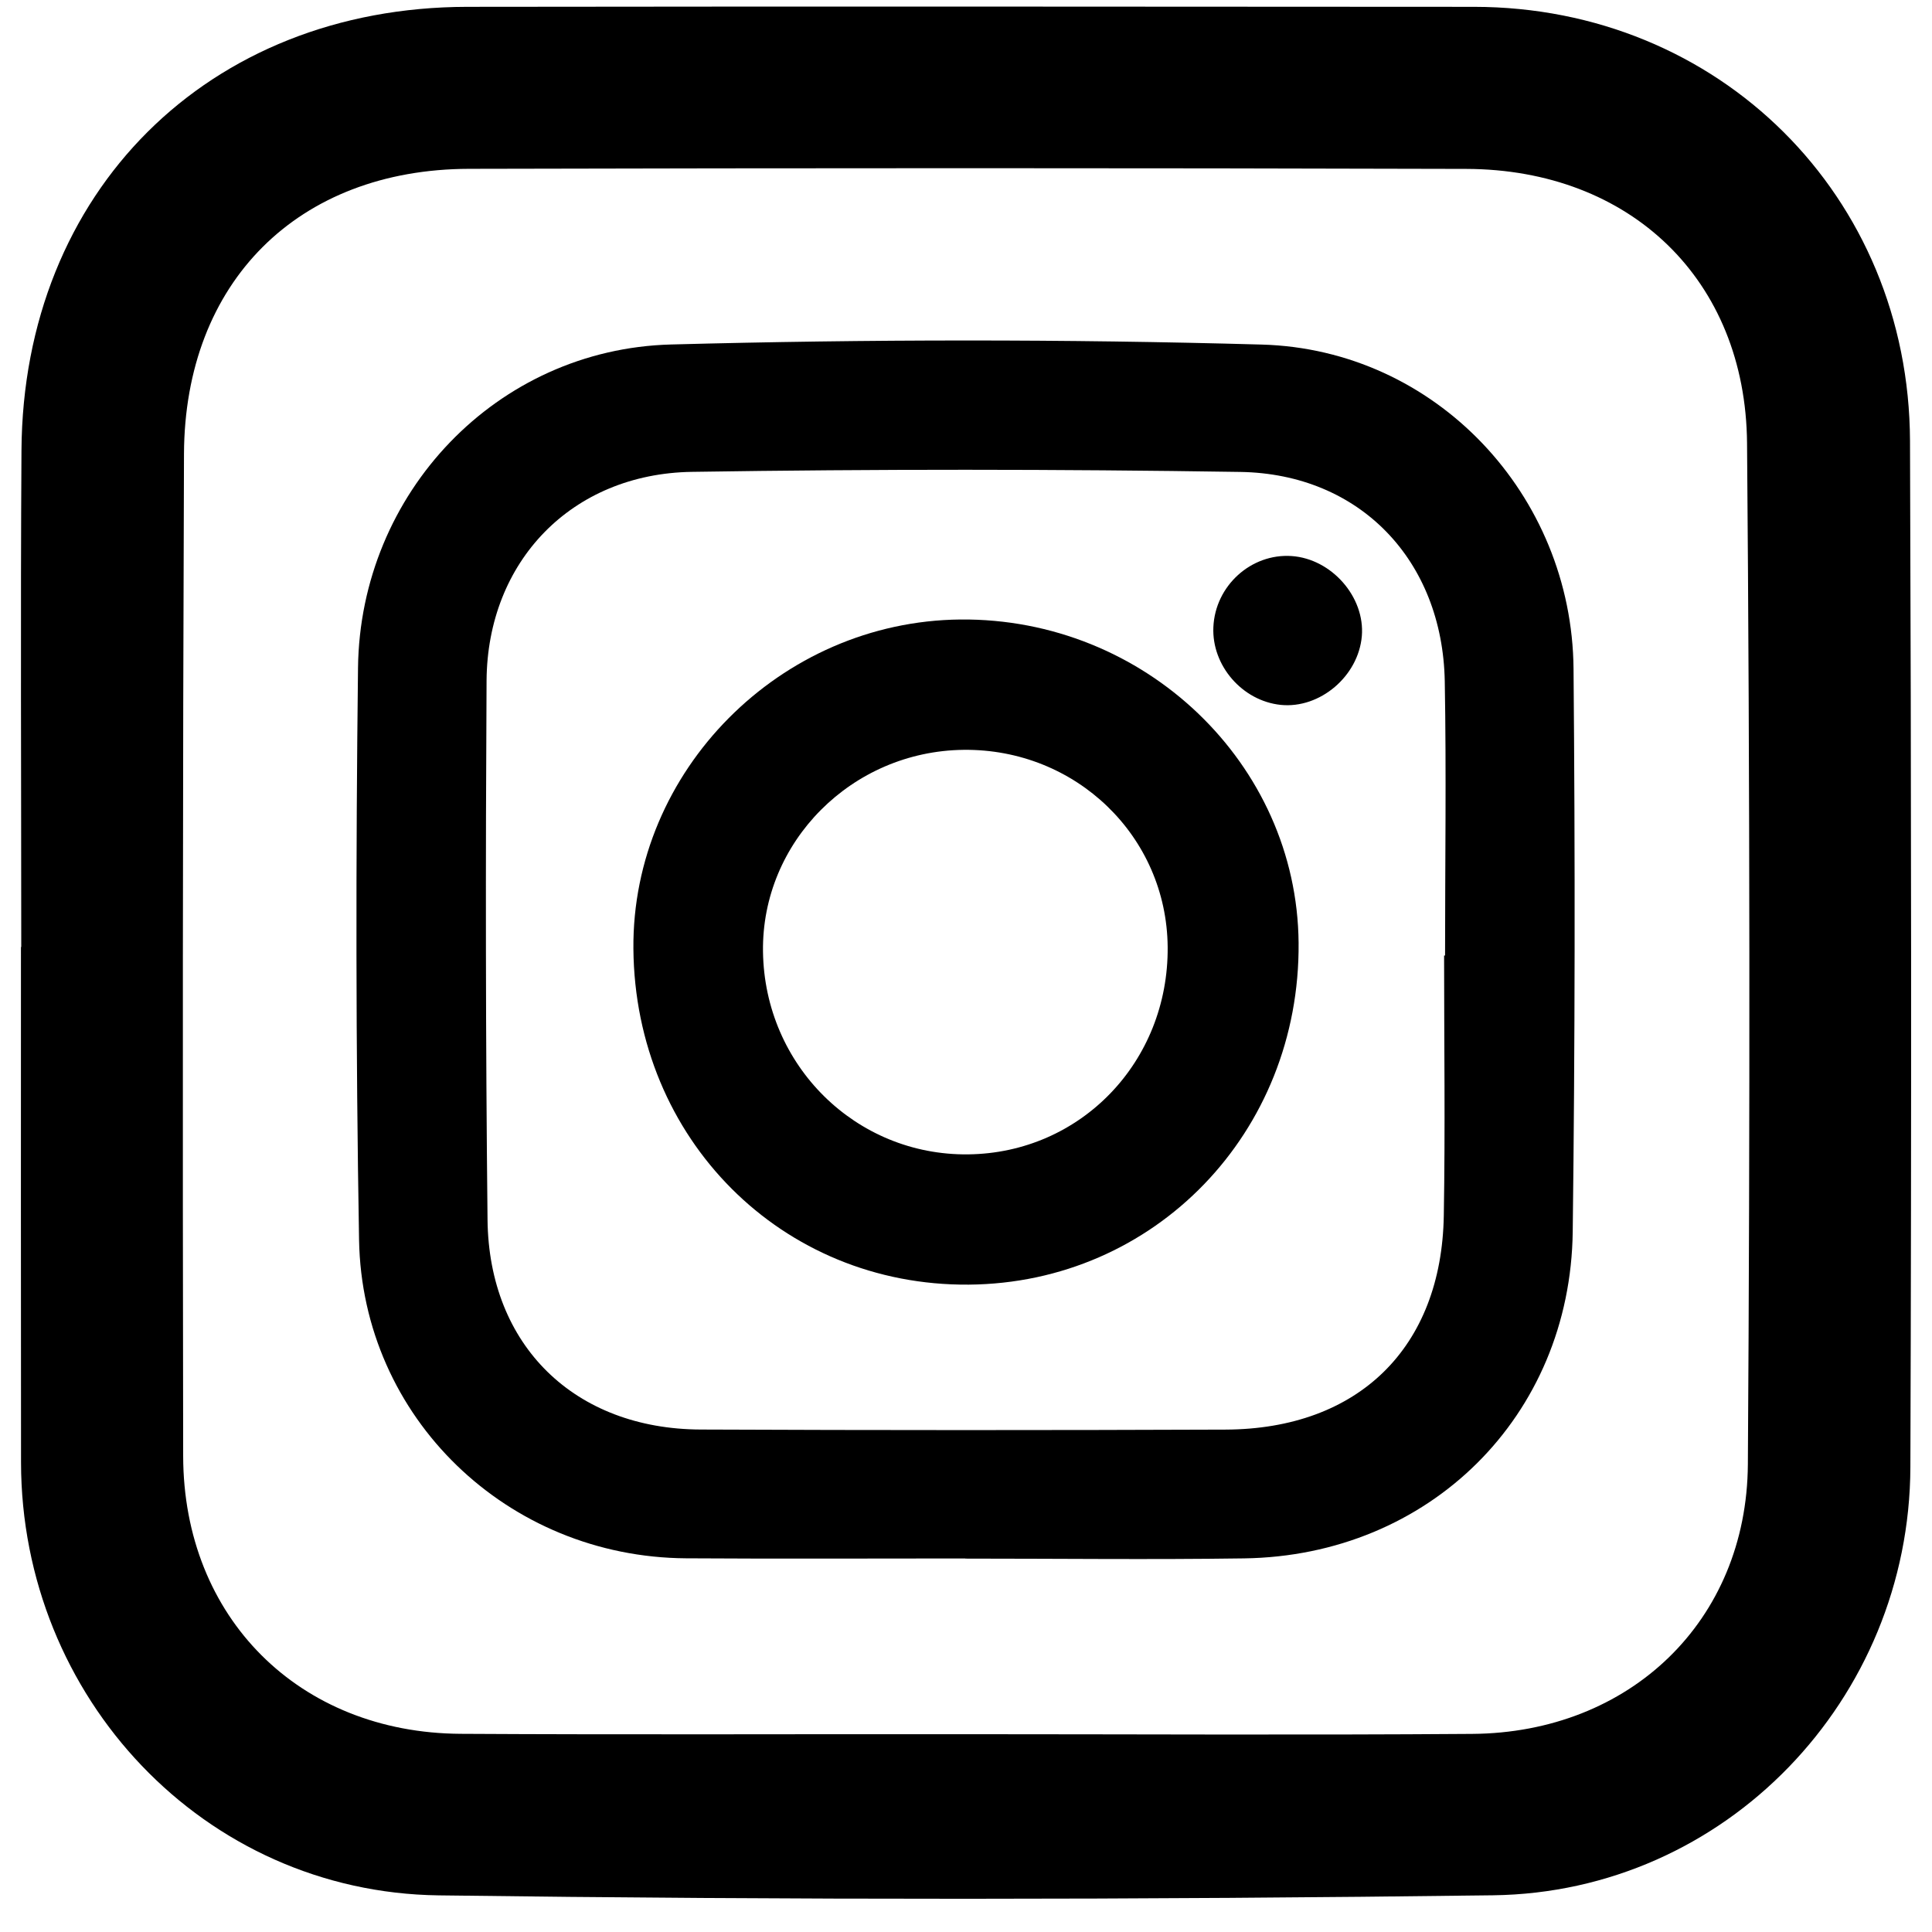 <svg width="26" height="26" viewBox="0 0 26 26" fill="none" xmlns="http://www.w3.org/2000/svg">
<path d="M0.286 12.744C0.286 10.517 0.275 8.29 0.289 6.062C0.31 2.578 2.802 0.098 6.286 0.092C10.803 0.086 15.32 0.089 19.838 0.092C23.131 0.095 25.692 2.632 25.704 5.935C25.721 10.538 25.725 15.141 25.709 19.744C25.699 22.871 23.222 25.466 20.091 25.506C15.362 25.567 10.632 25.57 5.903 25.507C2.743 25.465 0.286 22.842 0.283 19.68C0.28 17.368 0.282 15.056 0.282 12.744C0.283 12.744 0.285 12.744 0.286 12.744ZM12.942 23.338C15.232 23.338 17.522 23.351 19.812 23.334C21.932 23.319 23.508 21.817 23.522 19.706C23.552 15.126 23.549 10.545 23.511 5.965C23.493 3.765 21.939 2.279 19.732 2.273C15.259 2.26 10.785 2.261 6.311 2.272C4.007 2.278 2.485 3.798 2.476 6.109C2.459 10.604 2.457 15.1 2.465 19.596C2.469 21.77 4.026 23.321 6.2 23.333C8.447 23.346 10.695 23.336 12.942 23.338Z" fill="black"/>
<path d="M12.987 20.973C11.736 20.973 10.484 20.979 9.233 20.971C6.832 20.956 4.874 19.082 4.832 16.686C4.788 14.12 4.788 11.552 4.818 8.986C4.846 6.635 6.685 4.699 9.029 4.636C11.678 4.565 14.332 4.563 16.98 4.637C19.321 4.702 21.156 6.66 21.176 9.001C21.198 11.525 21.196 14.05 21.165 16.575C21.134 19.062 19.231 20.938 16.741 20.972C15.49 20.99 14.238 20.975 12.987 20.975C12.987 20.974 12.987 20.974 12.987 20.973ZM19.434 12.859C19.438 12.859 19.443 12.859 19.447 12.859C19.447 11.629 19.465 10.398 19.443 9.168C19.413 7.543 18.303 6.376 16.69 6.351C14.231 6.313 11.77 6.312 9.311 6.35C7.693 6.375 6.558 7.556 6.548 9.161C6.534 11.579 6.535 13.997 6.561 16.415C6.579 18.11 7.734 19.232 9.43 19.238C11.784 19.248 14.138 19.248 16.492 19.239C18.281 19.232 19.401 18.136 19.43 16.358C19.45 15.192 19.434 14.025 19.434 12.859Z" fill="black"/>
<path d="M8.524 12.769C8.503 10.373 10.502 8.36 12.924 8.337C15.403 8.314 17.455 10.276 17.476 12.688C17.498 15.24 15.541 17.268 13.037 17.288C10.522 17.308 8.546 15.33 8.524 12.769ZM15.714 12.744C15.701 11.254 14.479 10.074 12.966 10.091C11.462 10.109 10.248 11.33 10.268 12.806C10.289 14.338 11.517 15.552 13.028 15.535C14.544 15.518 15.727 14.289 15.714 12.744Z" fill="black"/>
<path d="M17.382 7.483C17.92 7.52 18.371 8.034 18.327 8.56C18.281 9.1 17.763 9.54 17.235 9.486C16.718 9.432 16.306 8.957 16.329 8.44C16.353 7.884 16.836 7.446 17.382 7.483Z" fill="black"/>
</svg>
